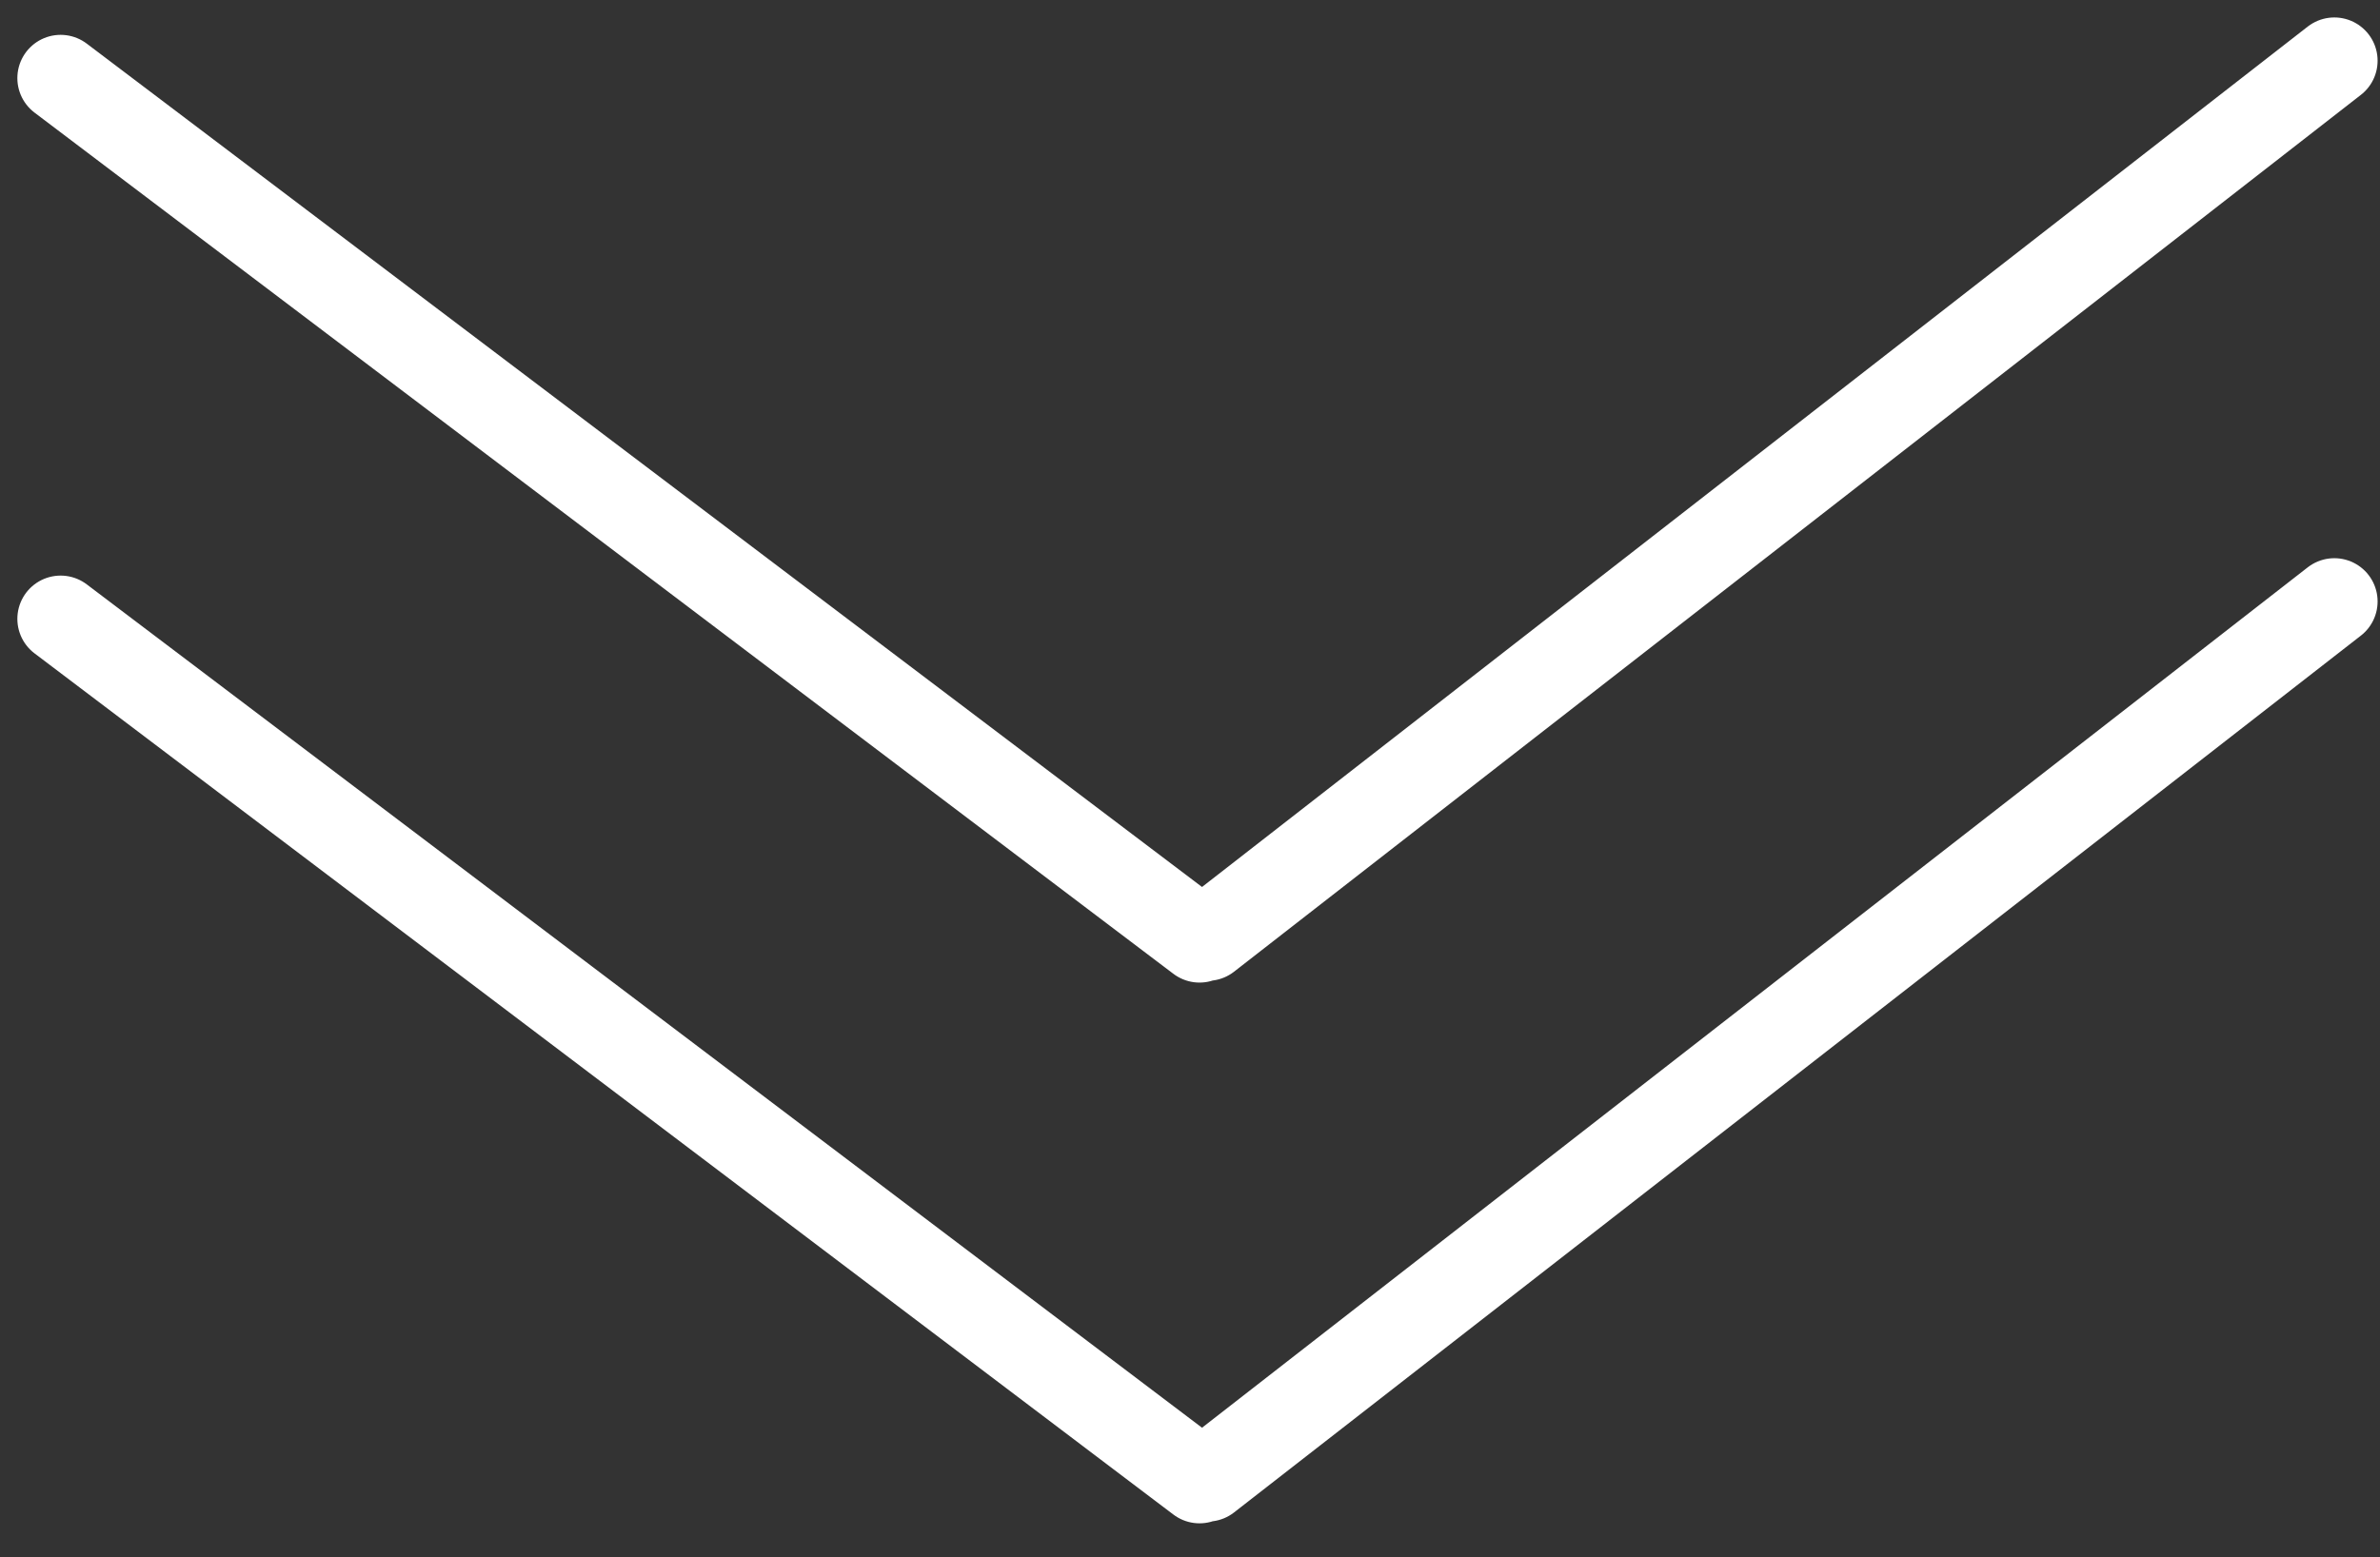 <svg width="110" height="72" fill="none" xmlns="http://www.w3.org/2000/svg"><rect width="100%" height="100%" fill="#333333" stroke="none"/><path stroke="#fff" stroke-width="4" stroke-linecap="round" d="M2.802 28.611L55.44 68.427m52.449-40.62L55.807 68.346M2.802 3.611L55.44 43.427m52.449-40.62L55.807 43.346"/></svg>